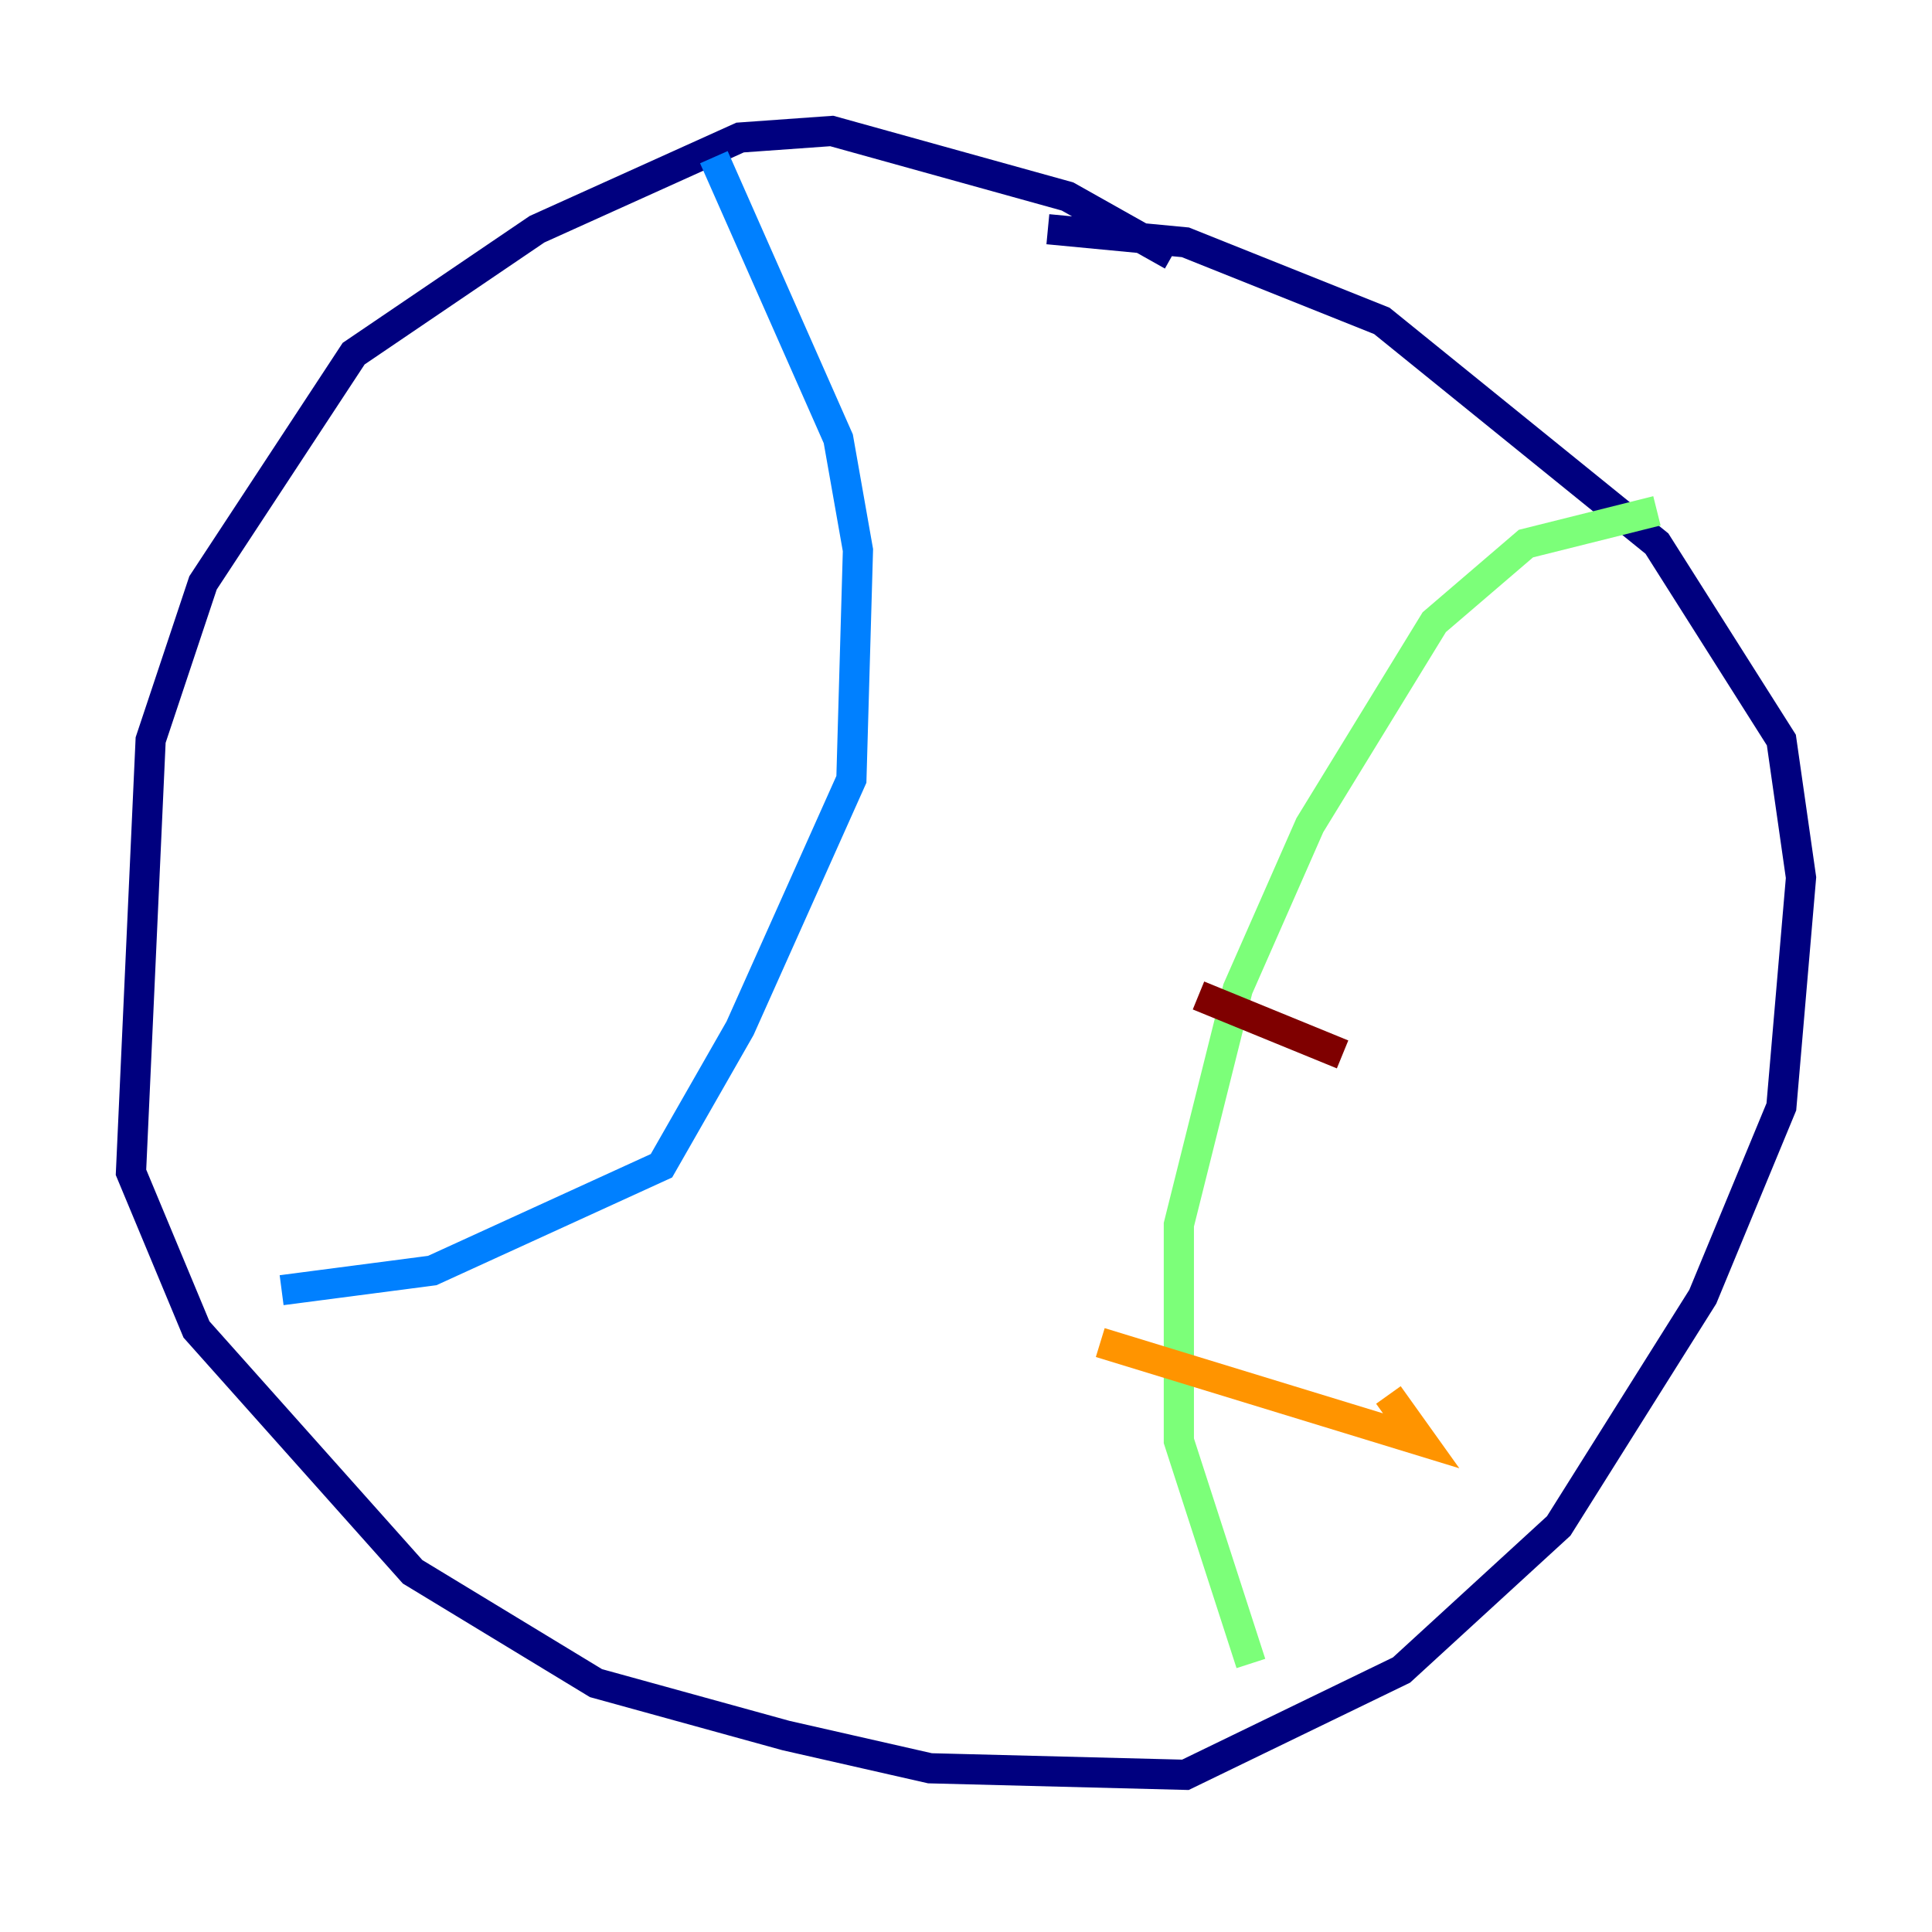 <?xml version="1.0" encoding="utf-8" ?>
<svg baseProfile="tiny" height="128" version="1.2" viewBox="0,0,128,128" width="128" xmlns="http://www.w3.org/2000/svg" xmlns:ev="http://www.w3.org/2001/xml-events" xmlns:xlink="http://www.w3.org/1999/xlink"><defs /><polyline fill="none" points="77.668,16.922 70.725,13.017 55.105,8.678 49.031,9.112 35.58,15.186 23.43,23.43 13.451,38.617 9.98,49.031 8.678,77.668 13.017,88.081 27.336,104.136 39.485,111.512 52.068,114.983 61.614,117.153 78.536,117.586 92.854,110.644 103.268,101.098 112.814,85.912 118.02,73.329 119.322,58.142 118.02,49.031 109.776,36.014 91.552,21.261 78.536,16.054 69.424,15.186" stroke="#00007f" stroke-width="2" /><polyline fill="none" points="47.295,10.414 55.539,29.071 56.841,36.447 56.407,51.634 49.031,68.122 43.824,77.234 28.637,84.176 18.658,85.478" stroke="#0080ff" stroke-width="2" /><polyline fill="none" points="109.776,33.844 101.098,36.014 95.024,41.22 86.78,54.671 82.007,65.519 78.102,81.139 78.102,95.458 82.875,110.21" stroke="#7cff79" stroke-width="2" /><polyline fill="none" points="72.895,88.949 94.156,95.458 91.986,92.42" stroke="#ff9400" stroke-width="2" /><polyline fill="none" points="79.403,65.953 88.949,69.858" stroke="#7f0000" stroke-width="2" /></svg>